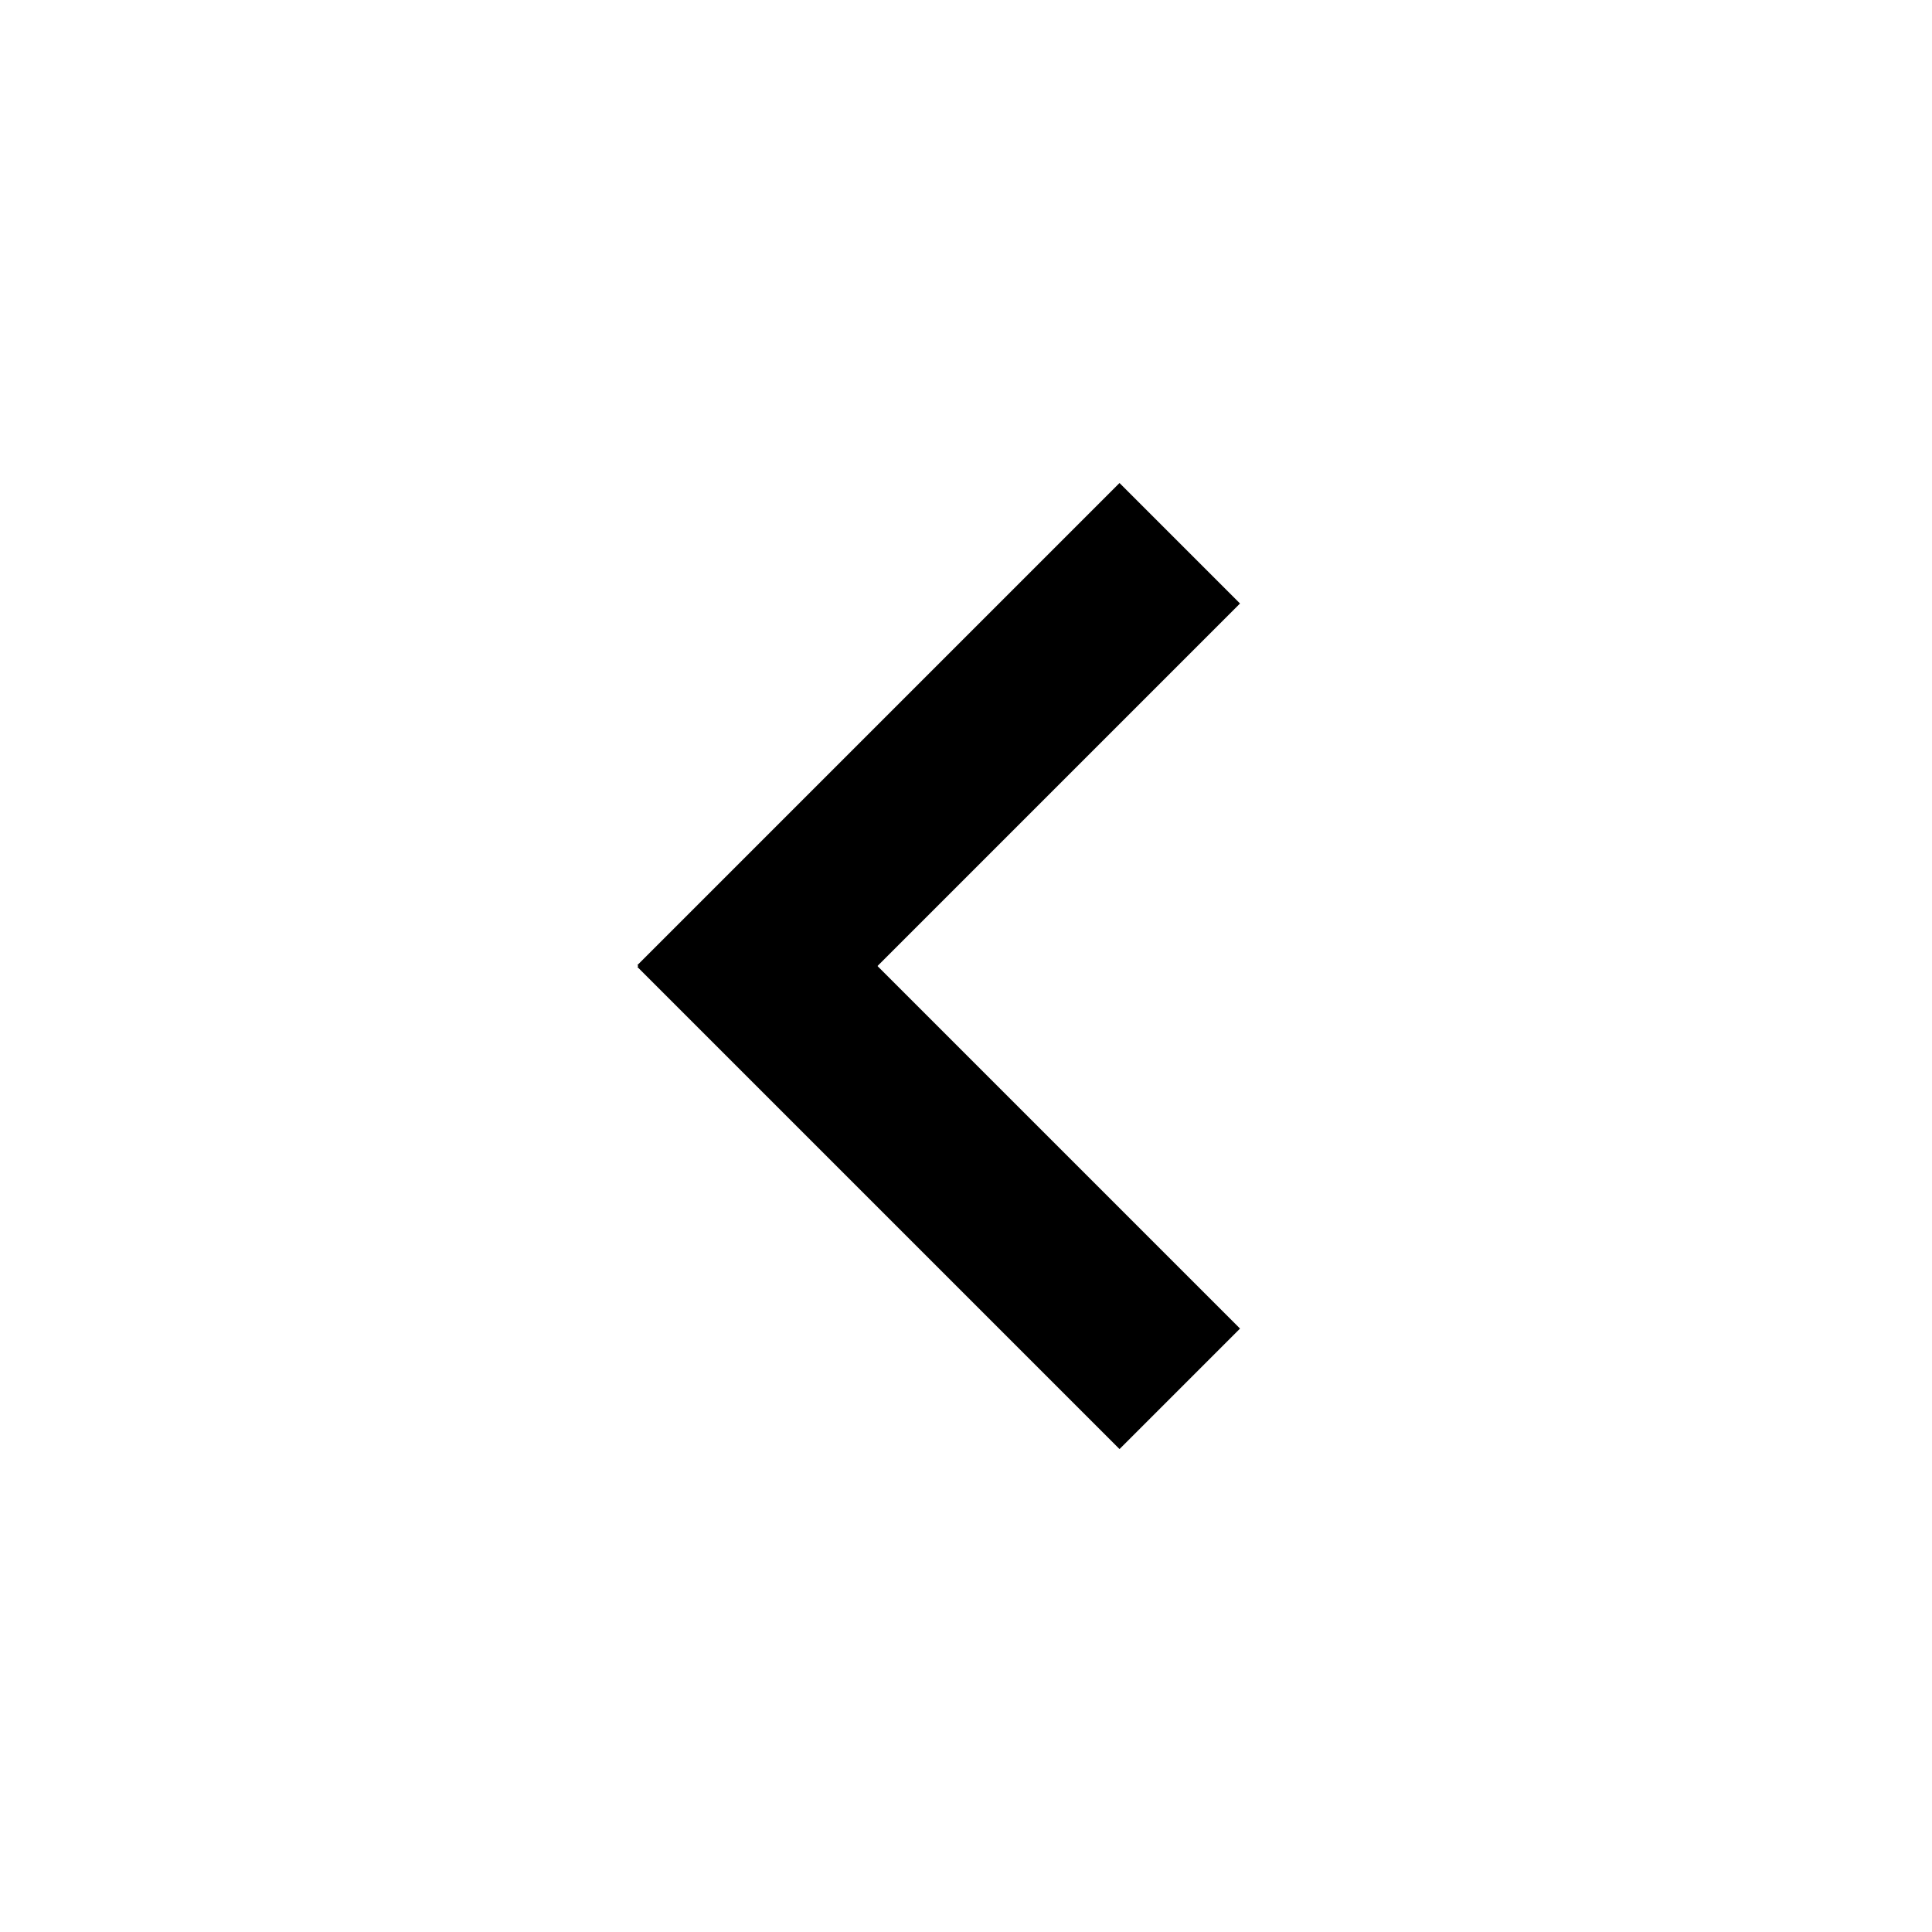<svg xmlns="http://www.w3.org/2000/svg" width="24" height="24" viewBox="0 0 24 24">
  <g id="Grupo_162" data-name="Grupo 162" transform="translate(-1887 -1503)">
    <rect id="Rectángulo_58" data-name="Rectángulo 58" width="24" height="24" transform="translate(1887 1503)" fill="#fff" opacity="0"/>
    <g id="Grupo_127" data-name="Grupo 127" transform="translate(1902.404 1509) rotate(90)">
      <rect id="Rectángulo_44" data-name="Rectángulo 44" width="2.117" height="8.47" transform="translate(10.504 0) rotate(45)"/>
      <rect id="Rectángulo_43" data-name="Rectángulo 43" width="2.117" height="8.47" transform="translate(0 1.497) rotate(-45)"/>
    </g>
  </g>
</svg>
